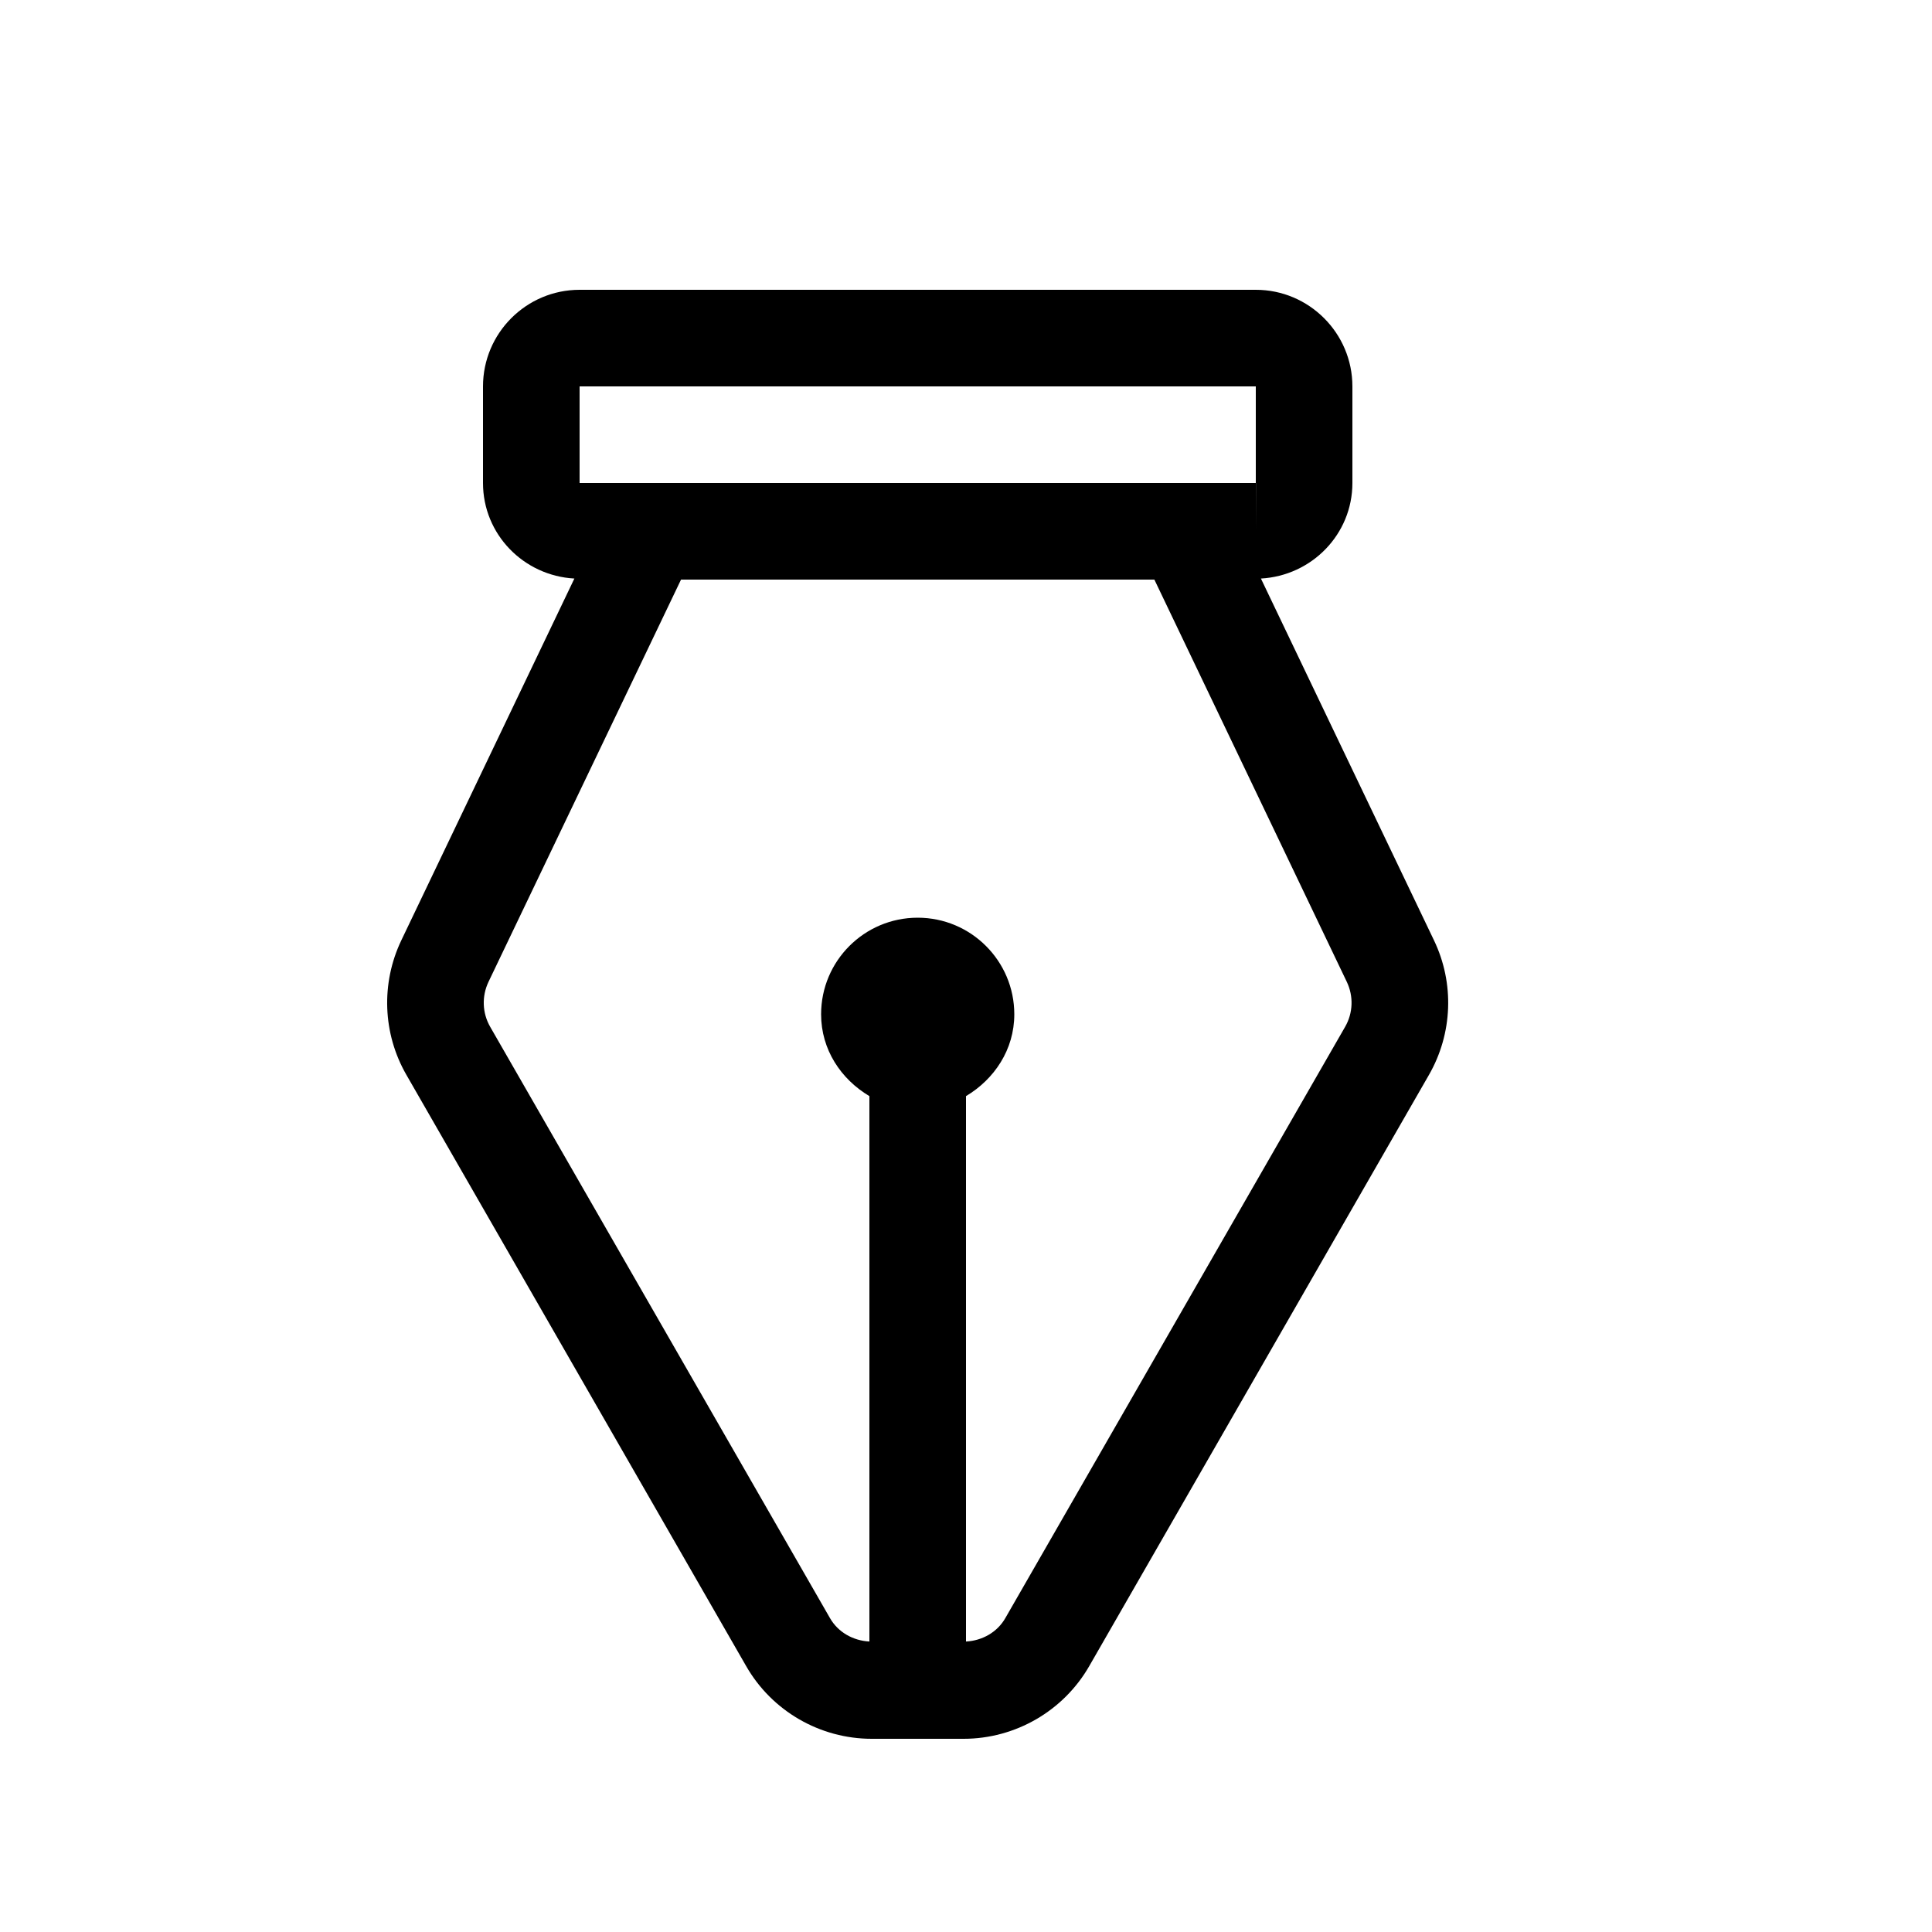 <svg xmlns="http://www.w3.org/2000/svg" width="20" height="20" viewBox="0 0 20 20">
  <path fill-rule="evenodd" d="M13.925,10.629 L10.408,16.749 C10.324,16.897 10.168,16.984 10,16.993 L10,11.347 C10.293,11.172 10.5,10.866 10.5,10.5 C10.5,9.948 10.052,9.5 9.5,9.5 C8.947,9.5 8.5,9.948 8.5,10.5 C8.5,10.866 8.706,11.172 9,11.347 L9,16.993 C8.831,16.984 8.675,16.897 8.591,16.749 L5.074,10.629 C4.992,10.486 4.986,10.313 5.057,10.164 L7.05,6 L11.95,6 L13.942,10.164 C14.013,10.313 14.007,10.486 13.925,10.629 L13.925,10.629 Z M6,4 L13,4 L13,5 L13.001,5 L13,5.5 L13,5 L6,5 L6,4 Z M14.844,9.733 L13.053,5.989 C13.578,5.96 14,5.532 14,5 L14,4 C14,3.449 13.551,3 13,3 L6,3 C5.448,3 5,3.449 5,4 L5,5 C5,5.532 5.421,5.96 5.946,5.989 L4.155,9.733 C3.942,10.178 3.961,10.7 4.207,11.127 L7.724,17.247 C7.99,17.712 8.488,18 9.024,18 L9.975,18 C10.511,18 11.009,17.712 11.276,17.247 L14.792,11.128 C15.038,10.7 15.058,10.178 14.844,9.733 L14.844,9.733 Z"/>
</svg>
